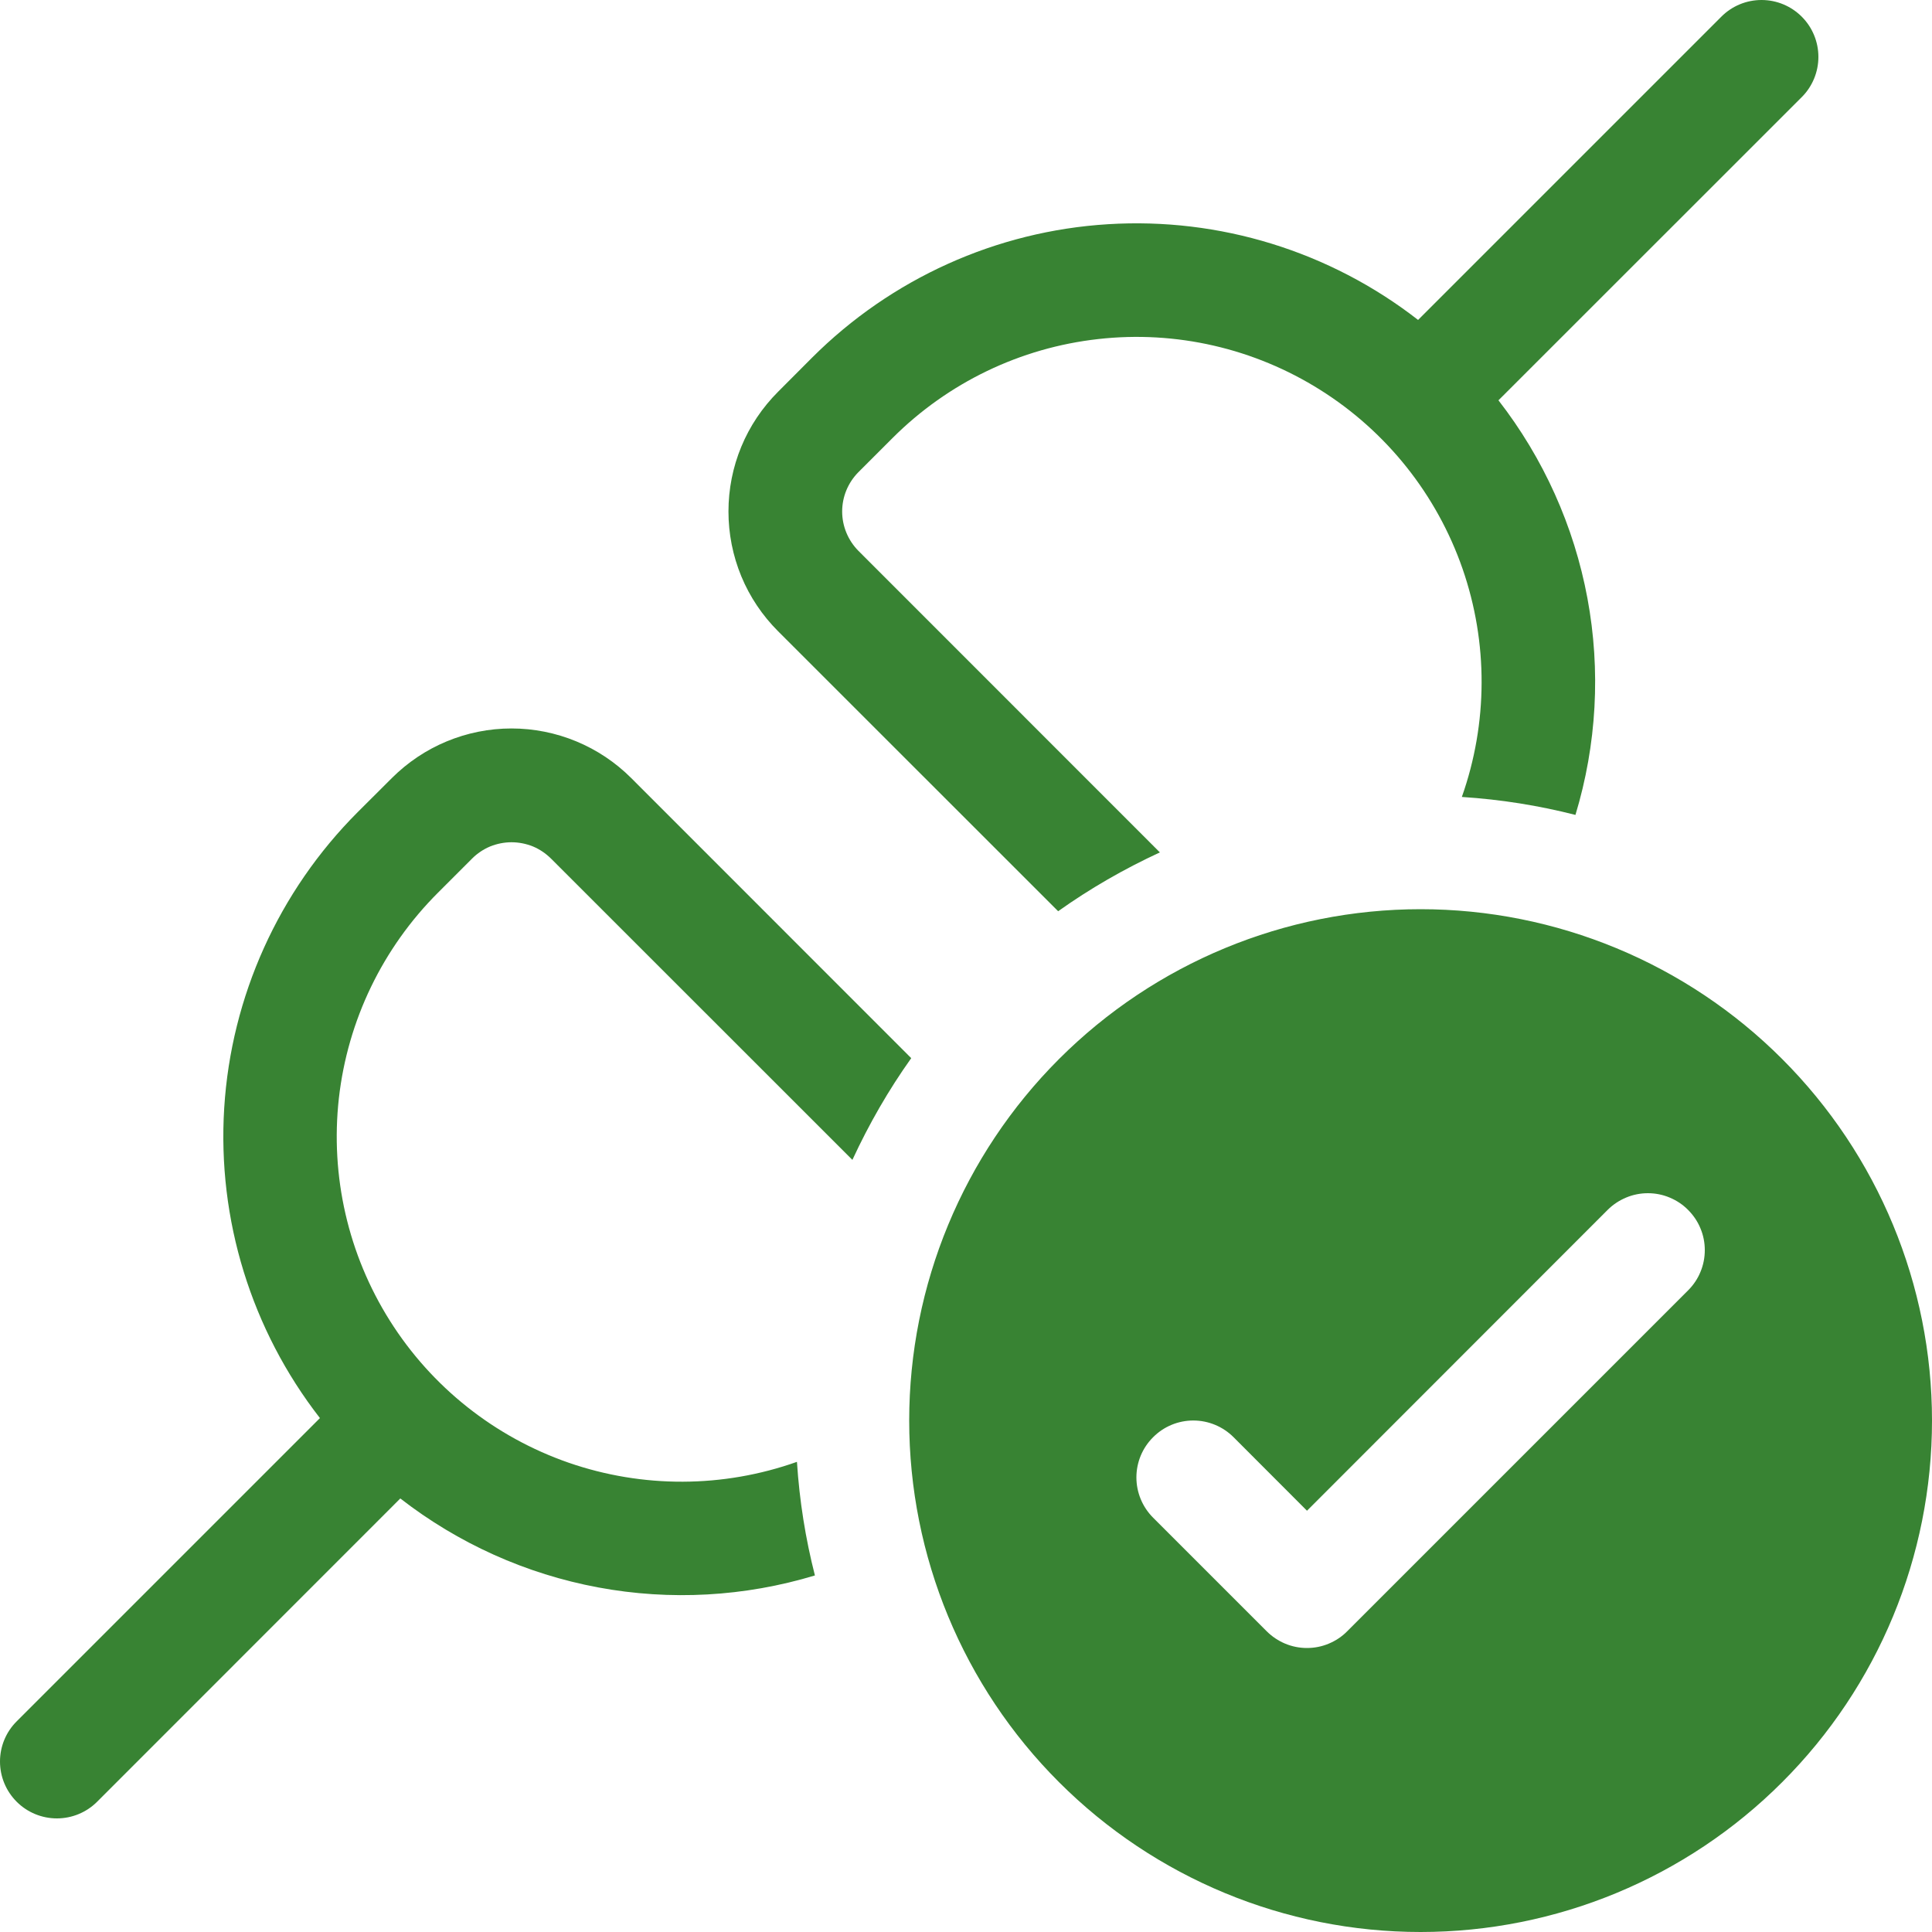 <svg width="20" height="20" viewBox="0 0 20 20" fill="none" xmlns="http://www.w3.org/2000/svg">
<path d="M18.652 1.005C18.762 0.895 18.824 0.745 18.824 0.589C18.824 0.433 18.762 0.283 18.652 0.173C18.541 0.062 18.392 2.32758e-09 18.235 0C18.079 -2.32758e-09 17.929 0.062 17.819 0.173L14.68 3.312C13.767 2.602 12.625 2.249 11.47 2.321C10.315 2.392 9.226 2.884 8.407 3.702L8.055 4.055C7.892 4.218 7.762 4.411 7.674 4.624C7.586 4.836 7.541 5.064 7.541 5.295C7.541 5.525 7.586 5.753 7.674 5.966C7.762 6.179 7.892 6.372 8.055 6.535L10.954 9.433C11.284 9.198 11.637 8.995 12.007 8.824L8.886 5.702C8.779 5.594 8.718 5.447 8.718 5.295C8.718 5.142 8.779 4.996 8.886 4.888L9.239 4.535C9.812 3.962 10.562 3.6 11.368 3.51C12.173 3.419 12.985 3.606 13.67 4.038C14.356 4.47 14.874 5.122 15.14 5.887C15.406 6.653 15.403 7.486 15.133 8.25C15.536 8.276 15.93 8.339 16.309 8.436C16.529 7.709 16.572 6.94 16.433 6.193C16.294 5.446 15.978 4.744 15.512 4.144L18.652 1.005ZM6.535 8.055L9.433 10.954C9.198 11.284 8.995 11.637 8.824 12.007L5.703 8.887C5.649 8.834 5.586 8.791 5.516 8.762C5.446 8.734 5.371 8.719 5.295 8.719C5.22 8.719 5.145 8.734 5.075 8.762C5.005 8.791 4.941 8.834 4.888 8.887L4.535 9.24C3.961 9.813 3.599 10.563 3.508 11.369C3.418 12.174 3.604 12.987 4.036 13.672C4.468 14.358 5.121 14.876 5.887 15.142C6.653 15.407 7.486 15.404 8.25 15.133C8.276 15.537 8.339 15.93 8.436 16.309C7.709 16.529 6.94 16.572 6.193 16.433C5.446 16.294 4.744 15.978 4.144 15.512L1.005 18.652C0.895 18.762 0.745 18.824 0.589 18.824C0.433 18.824 0.283 18.762 0.173 18.652C0.062 18.541 2.32758e-09 18.392 0 18.235C-2.32758e-09 18.079 0.062 17.929 0.173 17.819L3.312 14.68C2.602 13.767 2.249 12.625 2.321 11.47C2.393 10.315 2.885 9.226 3.703 8.407L4.056 8.055C4.385 7.726 4.83 7.541 5.295 7.541C5.76 7.541 6.206 7.726 6.535 8.055ZM20 14.706C20 16.11 19.442 17.457 18.449 18.449C17.457 19.442 16.11 20 14.706 20C13.302 20 11.956 19.442 10.963 18.449C9.97 17.457 9.412 16.11 9.412 14.706C9.412 13.302 9.97 11.956 10.963 10.963C11.956 9.97 13.302 9.412 14.706 9.412C16.11 9.412 17.457 9.97 18.449 10.963C19.442 11.956 20 13.302 20 14.706ZM17.475 12.525C17.421 12.47 17.356 12.427 17.284 12.397C17.213 12.367 17.136 12.352 17.059 12.352C16.982 12.352 16.905 12.367 16.834 12.397C16.762 12.427 16.697 12.47 16.642 12.525L13.53 15.639L12.77 14.878C12.659 14.767 12.509 14.705 12.353 14.705C12.197 14.705 12.047 14.767 11.937 14.878C11.826 14.988 11.764 15.138 11.764 15.294C11.764 15.45 11.826 15.6 11.937 15.711L13.113 16.887C13.168 16.942 13.233 16.985 13.304 17.015C13.376 17.045 13.452 17.06 13.53 17.06C13.607 17.06 13.684 17.045 13.755 17.015C13.827 16.985 13.892 16.942 13.946 16.887L17.475 13.358C17.53 13.303 17.574 13.238 17.603 13.167C17.633 13.095 17.648 13.019 17.648 12.941C17.648 12.864 17.633 12.787 17.603 12.716C17.574 12.645 17.53 12.58 17.475 12.525Z" fill="#388333"/>
</svg>
